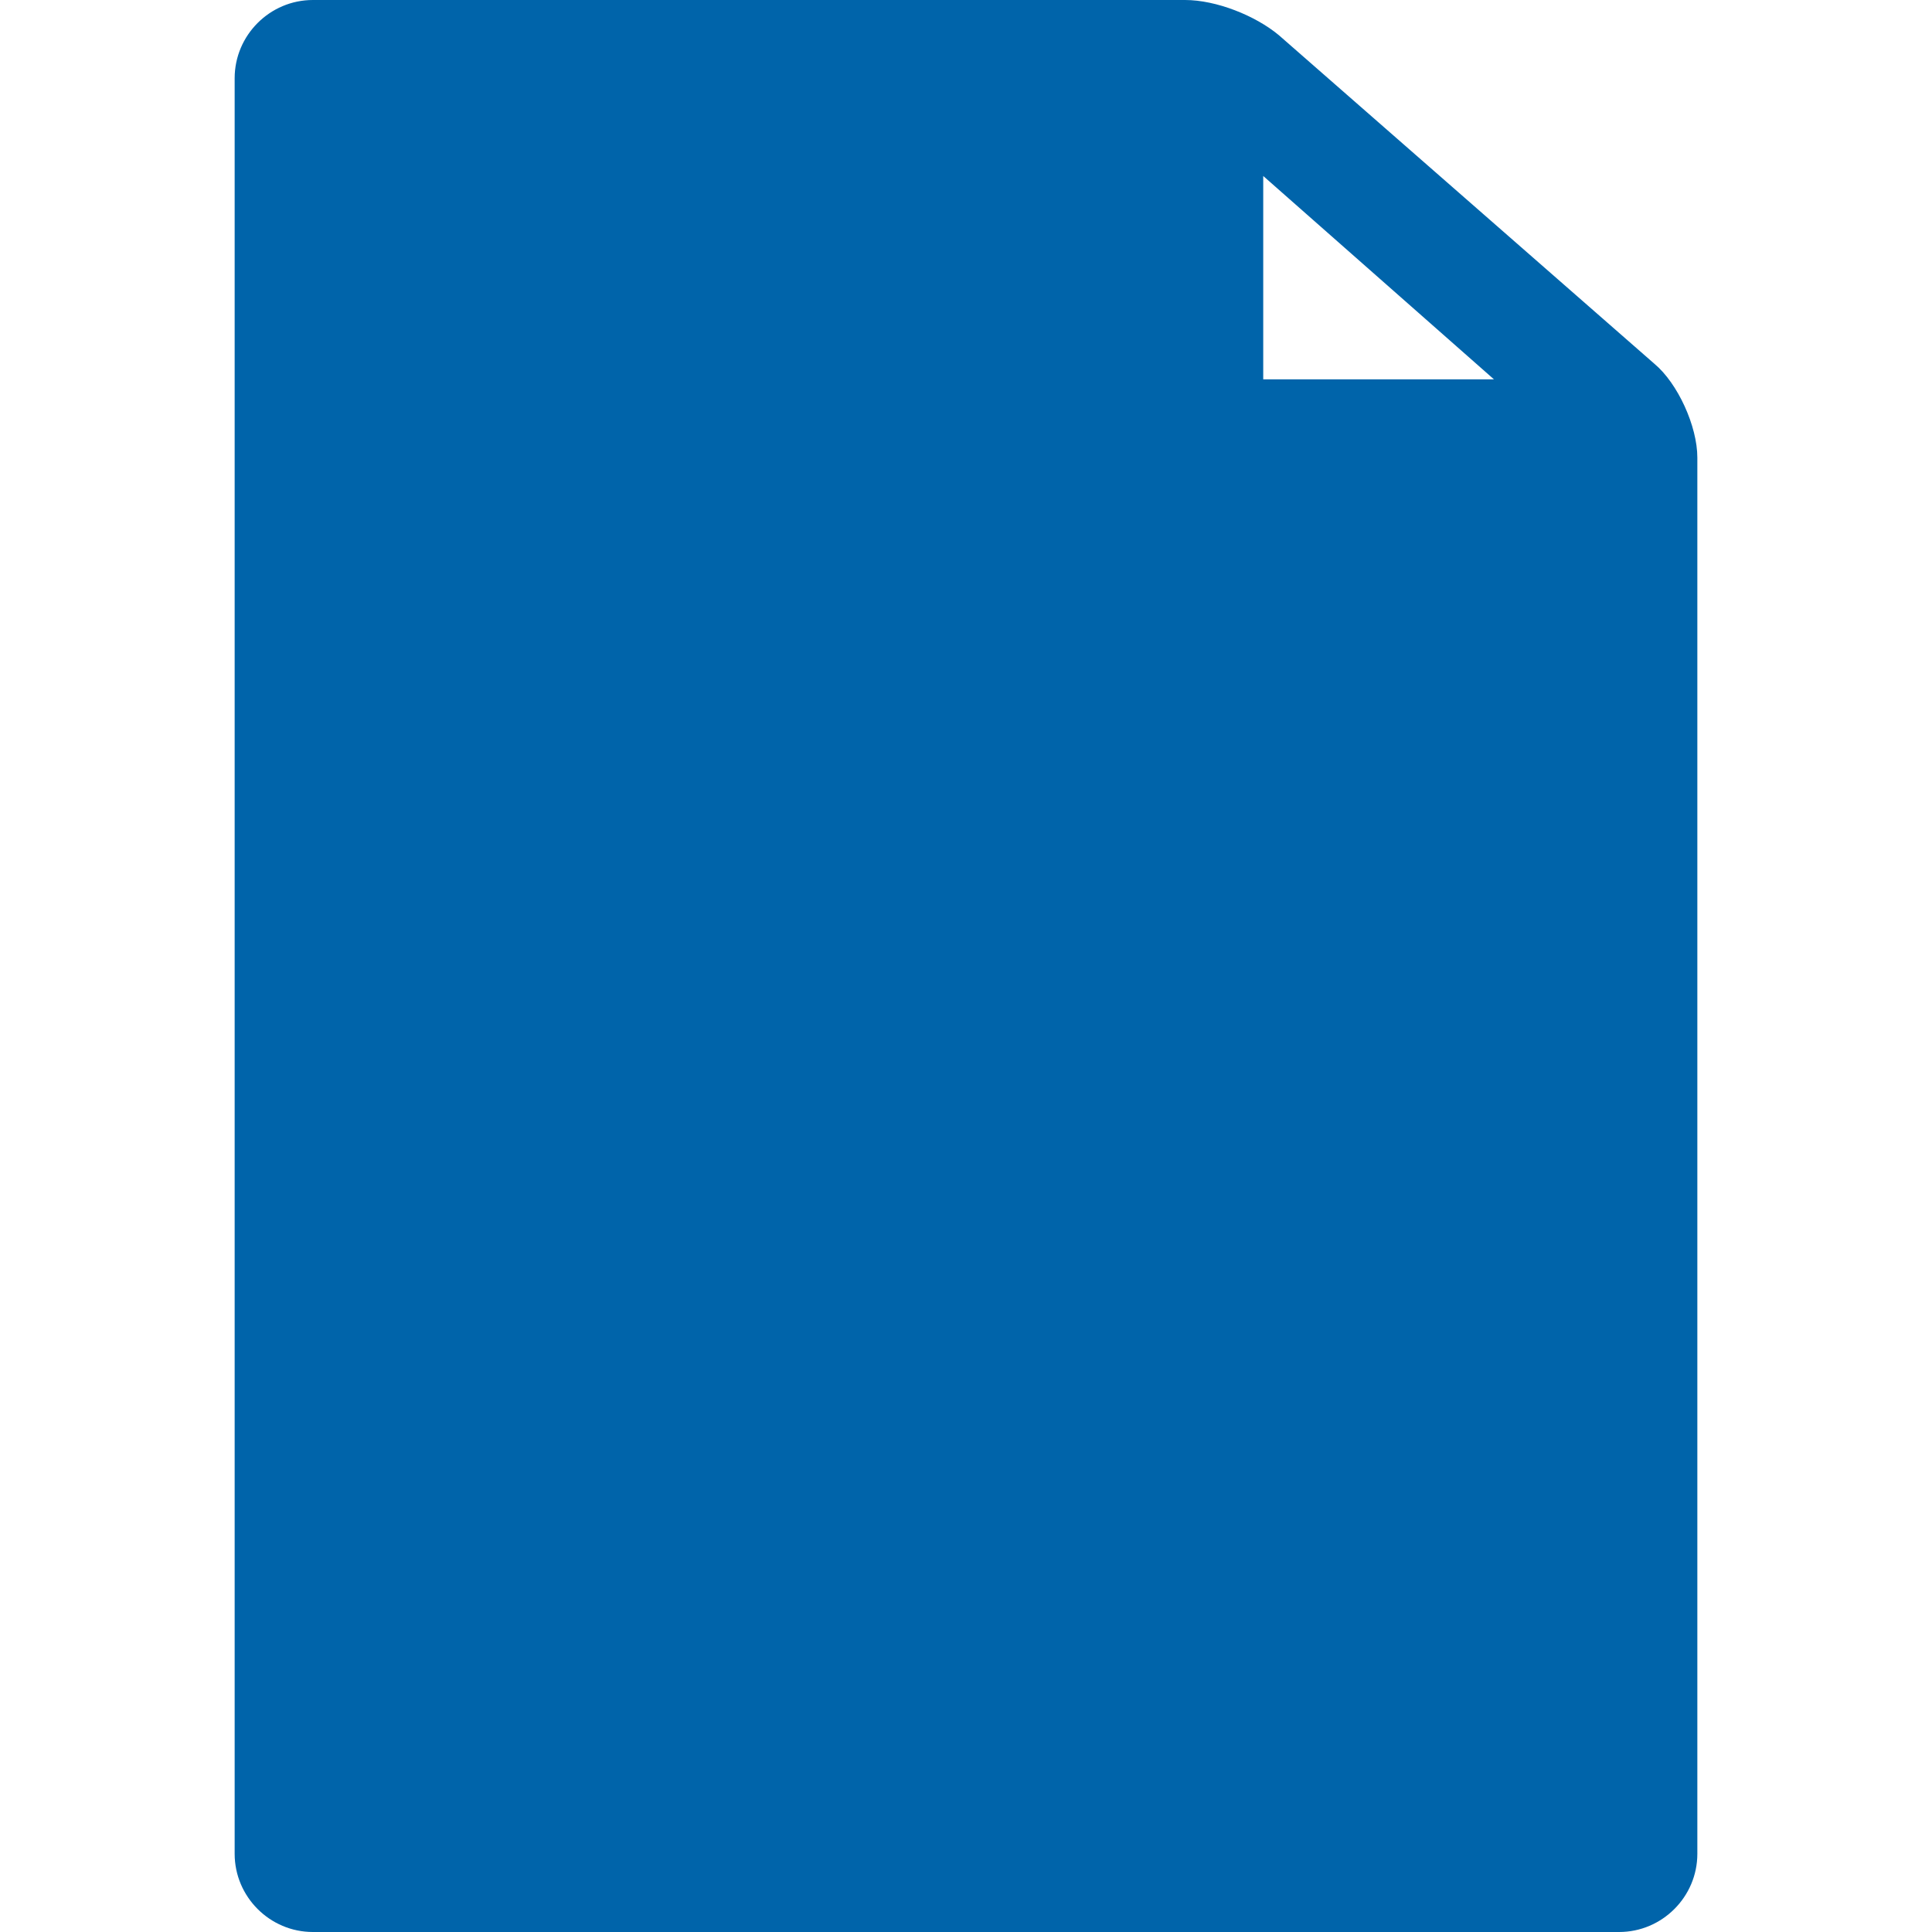 <?xml version="1.0" encoding="utf-8"?>
<!-- Generator: Adobe Illustrator 23.1.0, SVG Export Plug-In . SVG Version: 6.00 Build 0)  -->
<svg version="1.1" id="Capa_1" xmlns="http://www.w3.org/2000/svg" xmlns:xlink="http://www.w3.org/1999/xlink" x="0px" y="0px"
	 viewBox="0 0 49.4 49.4" style="enable-background:new 0 0 49.4 49.4;" xml:space="preserve">
<style type="text/css">
	.st0{fill:#0064AA;}
</style>
<g>
	<g>
		<g>
			<path class="st0" d="M8,49.4h33.4c1.1,0,2-0.9,2-2V11.7c0-0.8-0.5-1.9-1.1-2.4l-9.6-8.4C32.1,0.4,31.1,0,30.3,0H8
				C6.9,0,6,0.9,6,2v45.4C6,48.5,6.9,49.4,8,49.4z M32.3,4.5l5.9,5.2h-5.9L32.3,4.5z M9,3h20.3v7.7c0,1.1,0.9,2,2,2h9.1v33.7H9V3z"
				/>
		</g>
	</g>
	<rect x="7.8" y="2.2" class="st0" width="22.9" height="45.2"/>
	<rect x="29.4" y="11.4" class="st0" width="11.6" height="37"/>
</g>
</svg>
